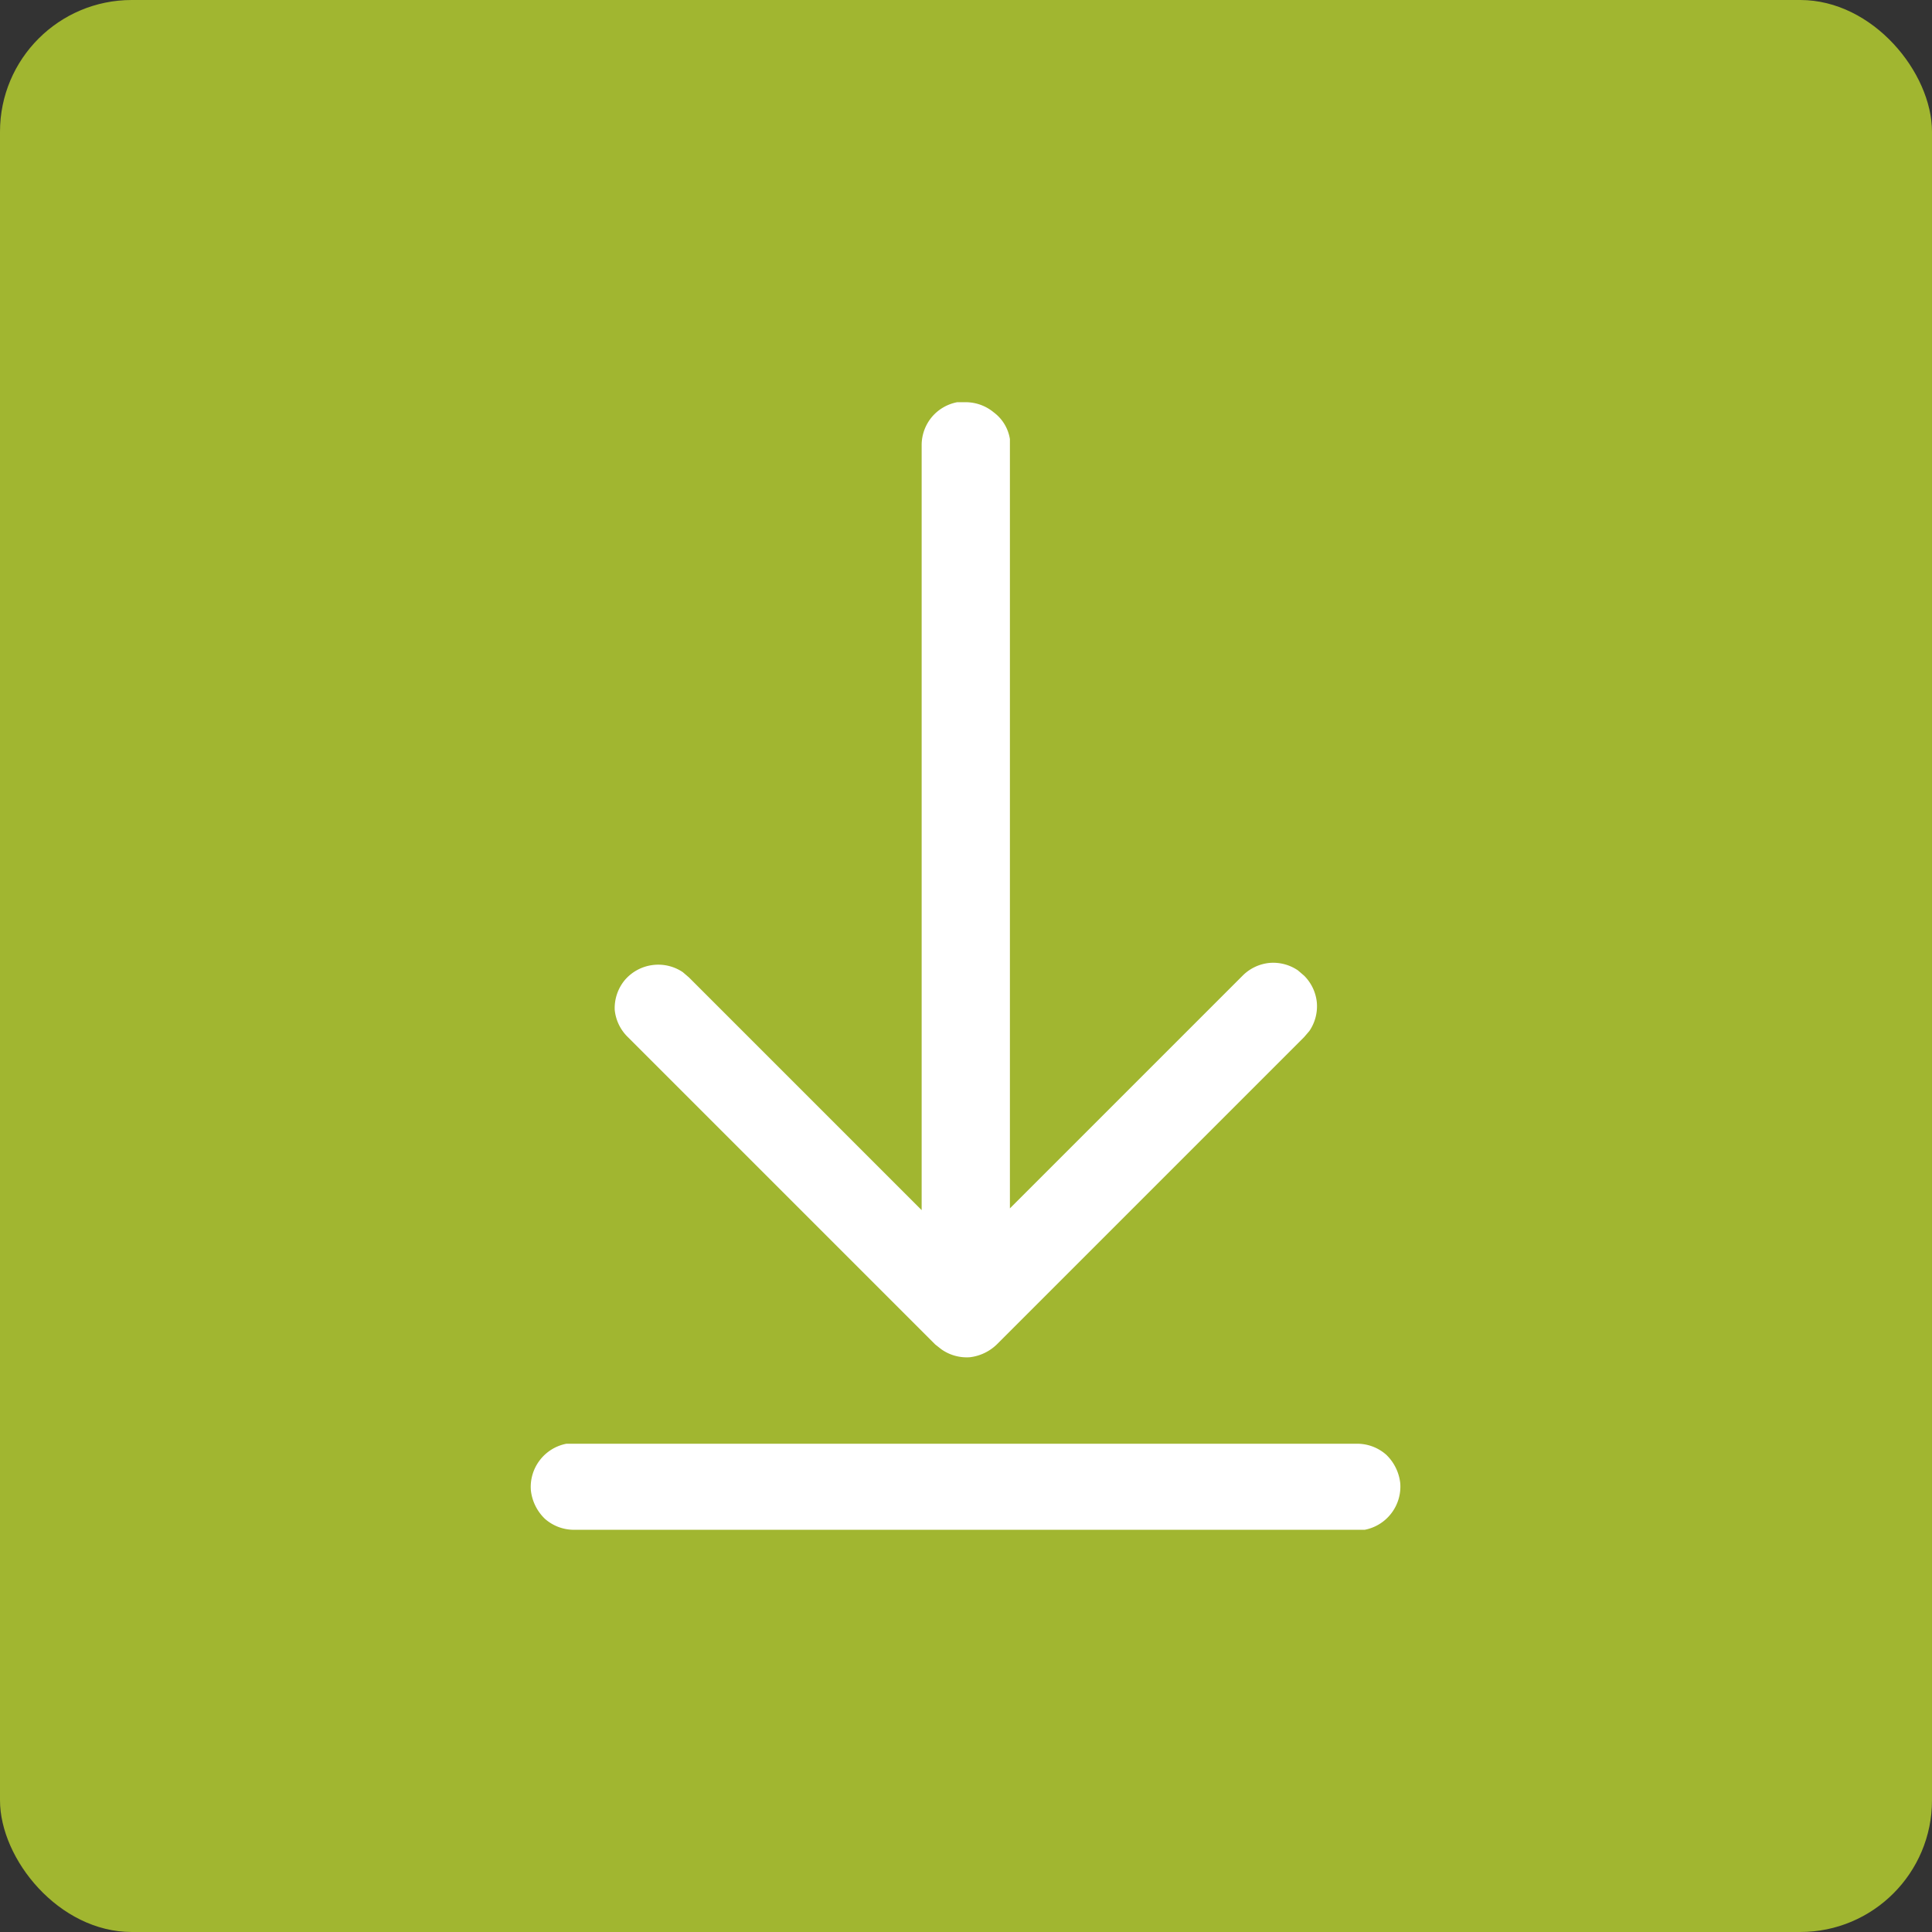 <svg id="圖層_1" data-name="圖層 1" xmlns="http://www.w3.org/2000/svg" viewBox="0 0 44 44"><rect x="0" y="0" width="44" height="44" fill="#333333" stroke="none"/><defs><style>.cls-1{fill:#a1b630;}.cls-2{fill:#fff;}</style></defs><rect class="cls-1" width="44" height="44" rx="3"/><path class="cls-2" d="M13.1,32.88H30.9a1,1,0,0,1,.67.25,1.06,1.06,0,0,1,.32.65,1,1,0,0,1-.2.68,1,1,0,0,1-.61.38h-18a1,1,0,0,1-.67-.25,1.06,1.06,0,0,1-.32-.65,1,1,0,0,1,.2-.68,1,1,0,0,1,.61-.38ZM21.82,9.16H22a1,1,0,0,1,.63.23A.94.94,0,0,1,23,10l0,.17V27.52l5.3-5.3a1,1,0,0,1,.61-.29,1,1,0,0,1,.65.17l.14.12a1,1,0,0,1,.29.61,1,1,0,0,1-.17.65l-.12.14-7,7a1.06,1.06,0,0,1-.61.29,1,1,0,0,1-.65-.18l-.14-.11-7-7A1,1,0,0,1,14,23a1,1,0,0,1,.23-.68,1,1,0,0,1,.62-.34,1,1,0,0,1,.7.16l.14.12,5.3,5.3V10.13a1,1,0,0,1,.23-.63,1,1,0,0,1,.58-.34h0Z"/></svg>